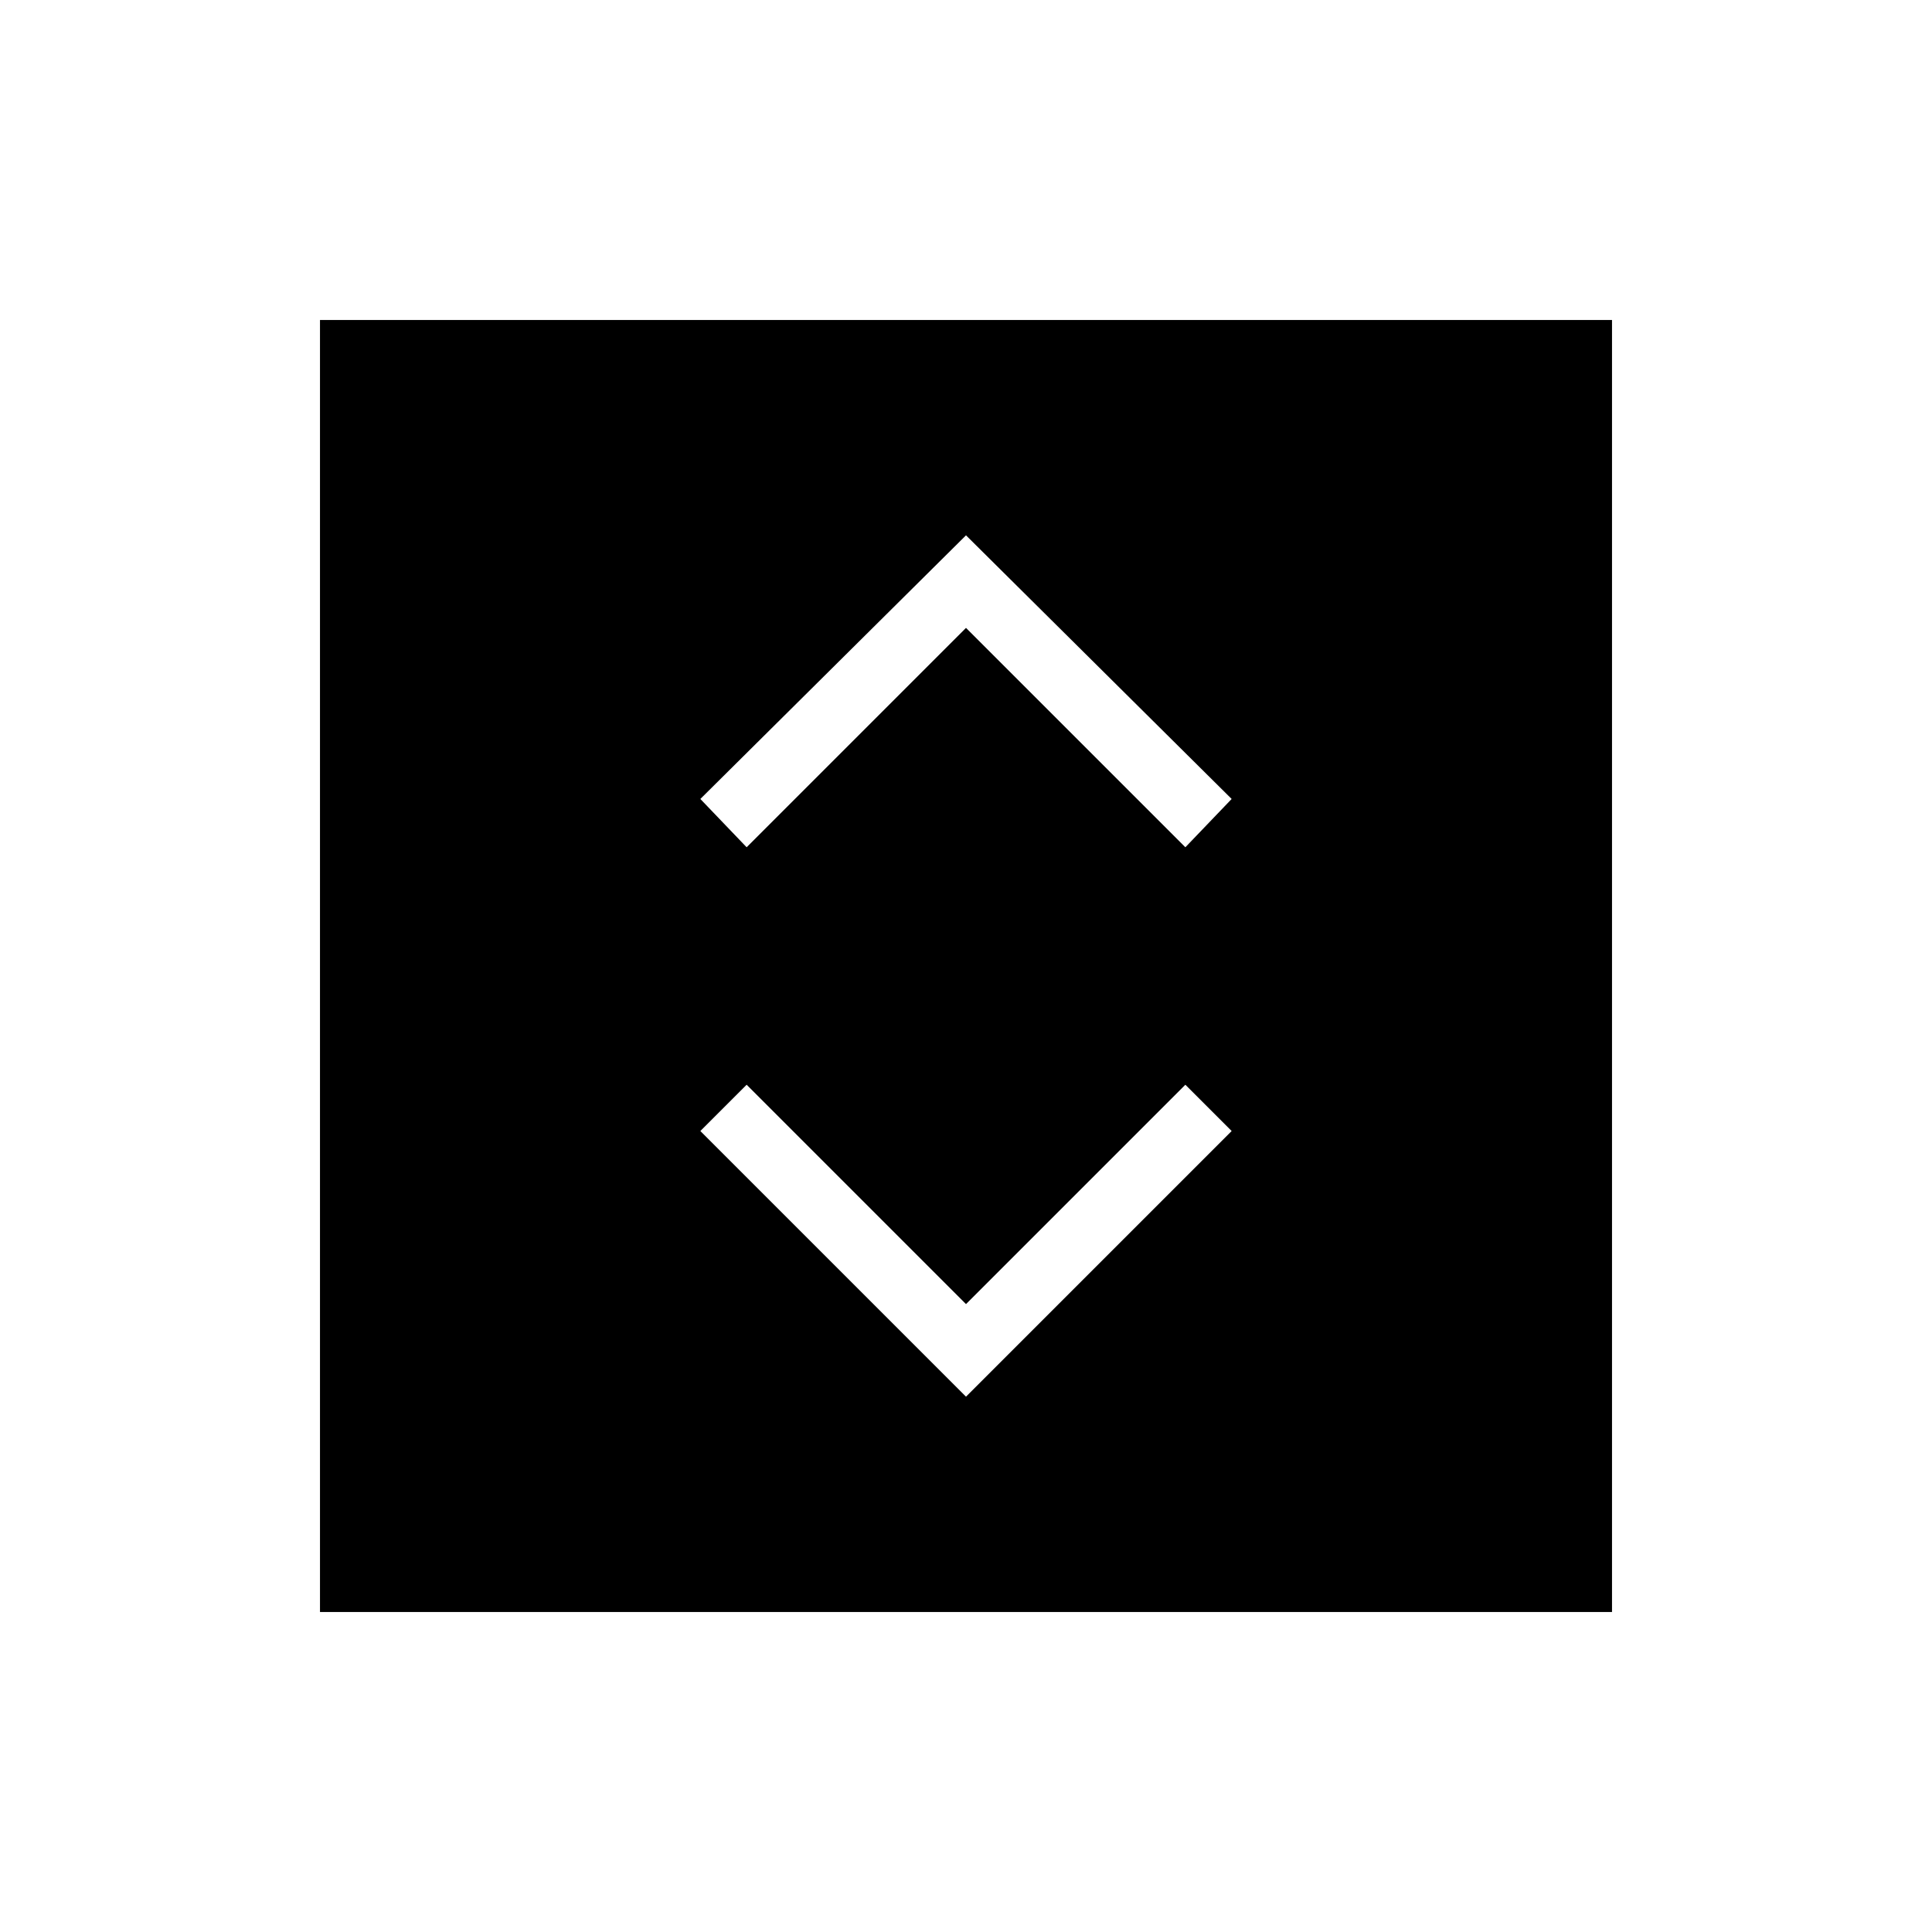<svg xmlns="http://www.w3.org/2000/svg" height="48" viewBox="0 -960 960 960" width="48"><path d="m480-266 132-132-23-23-109 109-109-109-23 23 132 132ZM371-539l109-109 109 109 23-24-132-131-132 131 23 24ZM159-159v-642h642v642H159Z"/></svg>